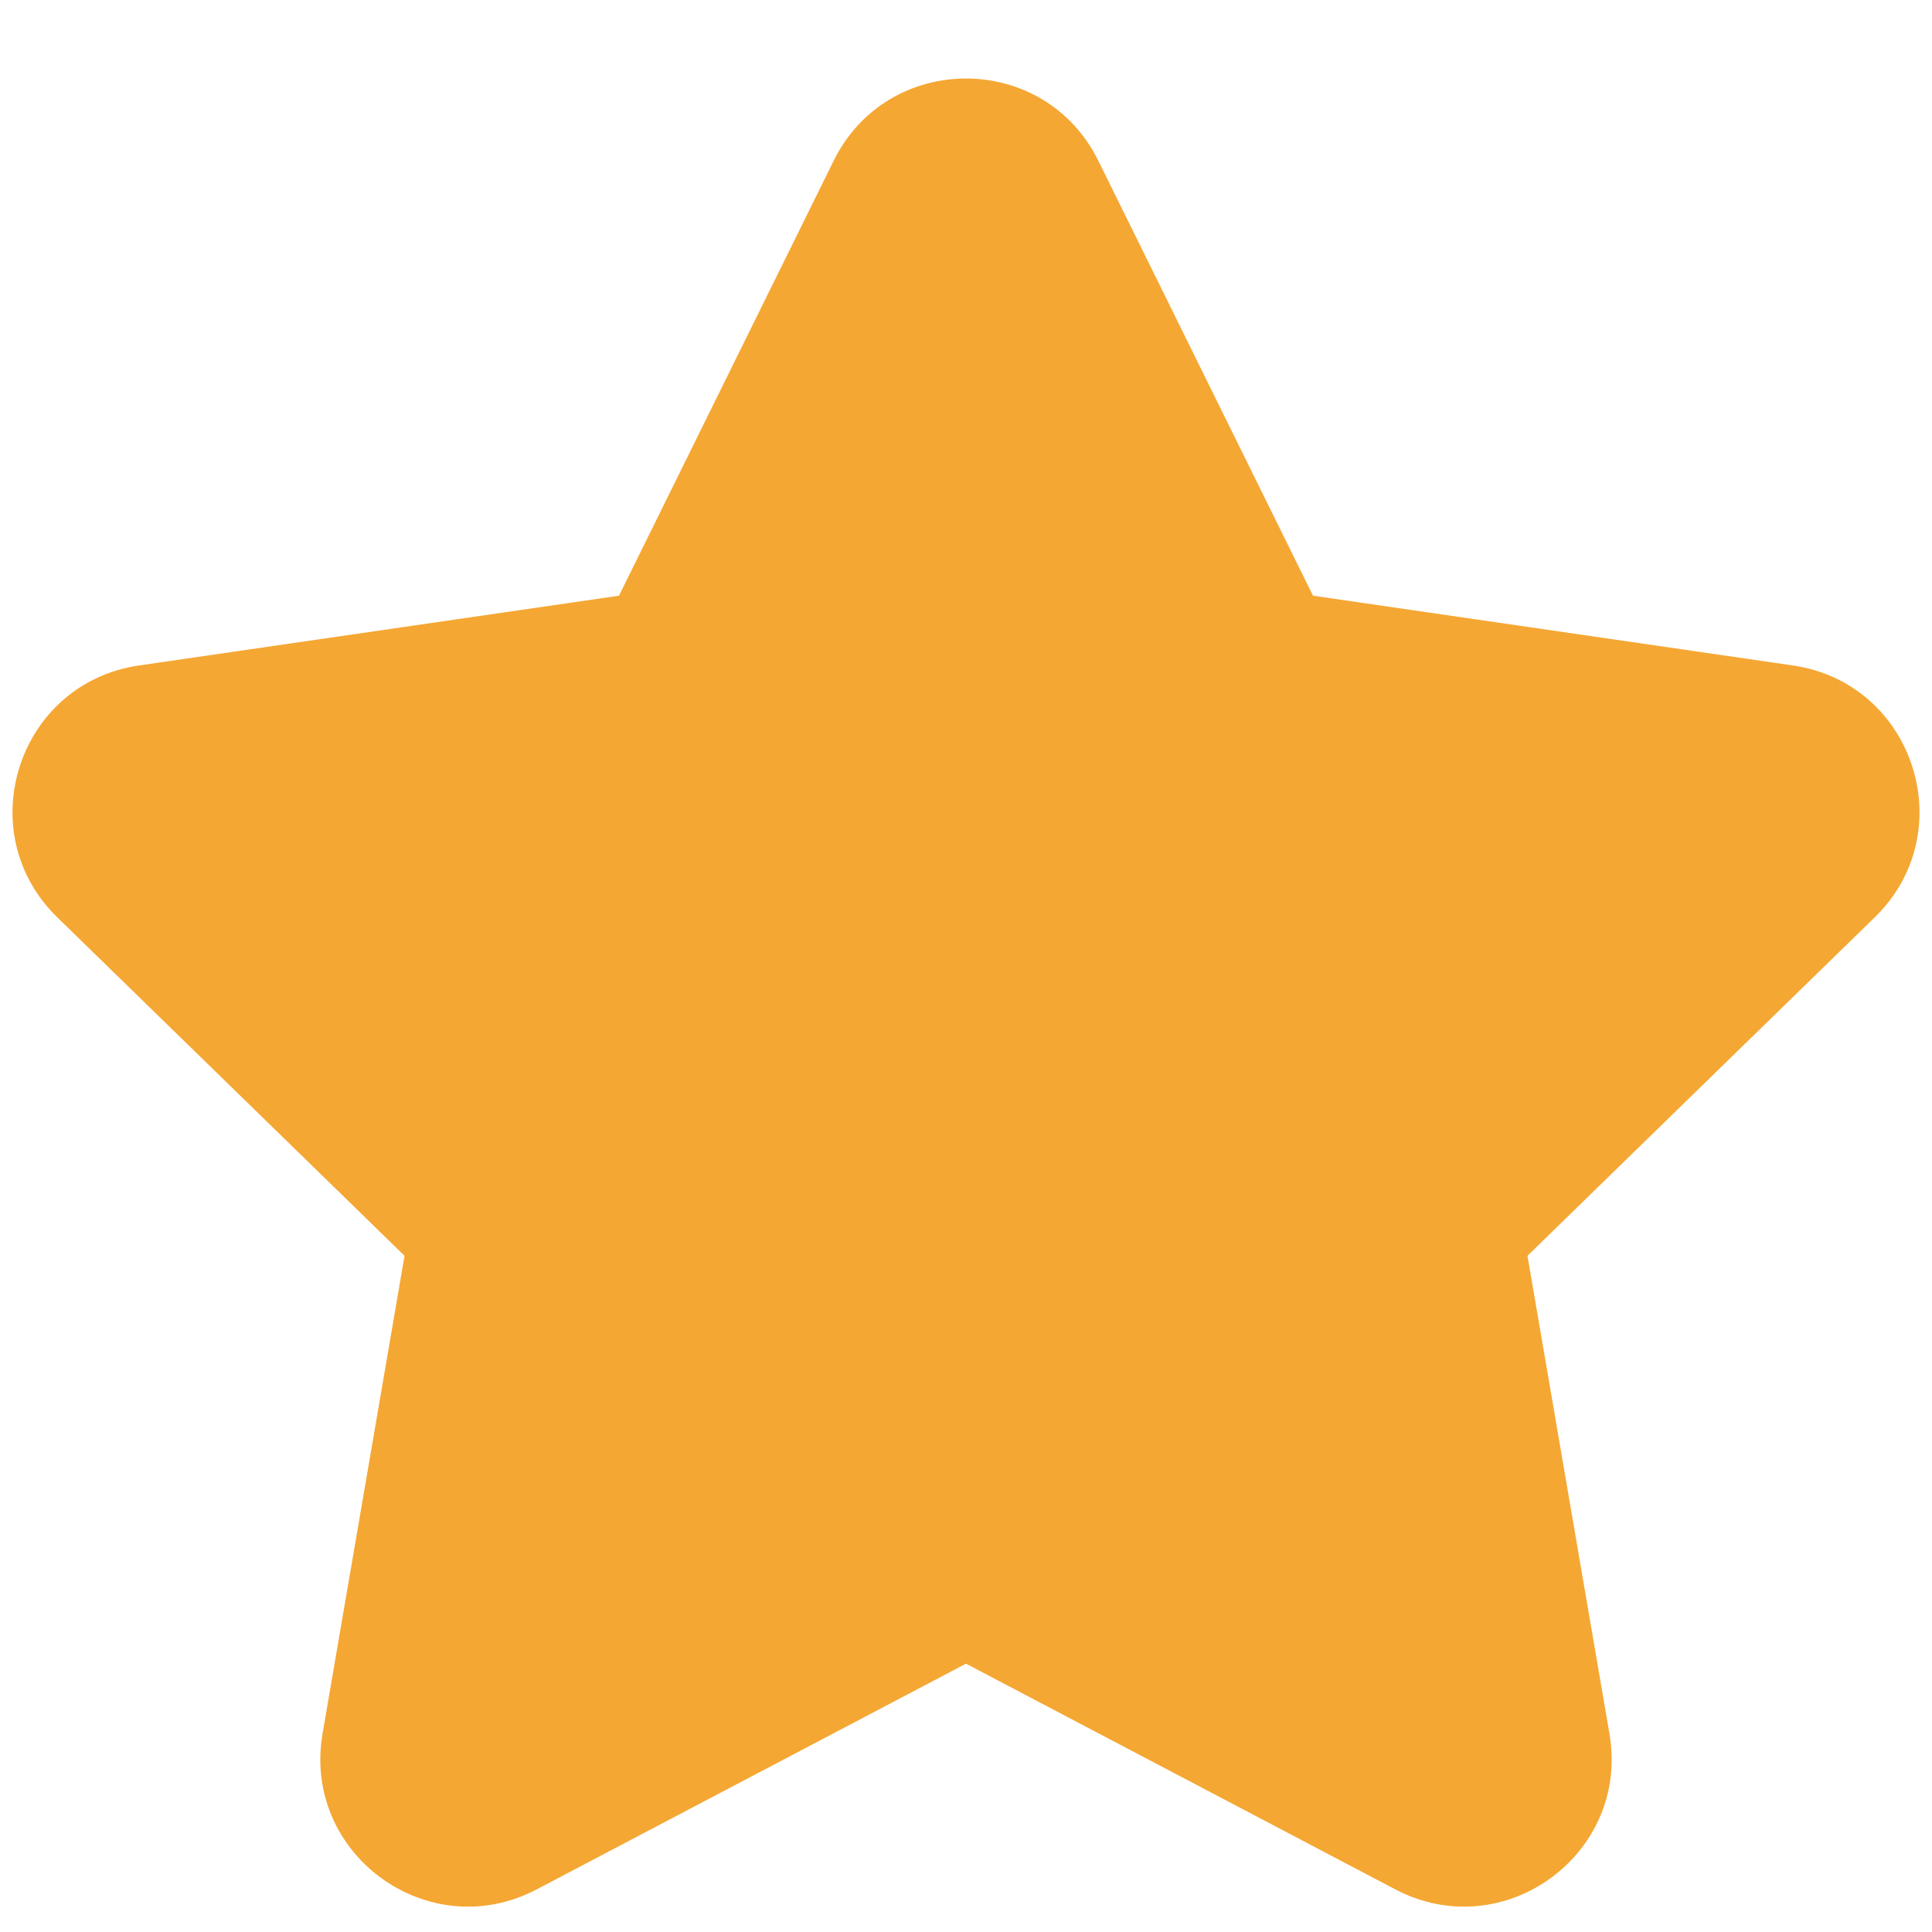 <svg width="18" height="18" viewBox="0 0 18 18" fill="none" xmlns="http://www.w3.org/2000/svg">
<path fill-rule="evenodd" clip-rule="evenodd" d="M9 15.5L5 17.603C3.992 18.133 2.813 17.276 3.005 16.153L3.769 11.7L0.533 8.546C-0.283 7.75 0.168 6.364 1.295 6.2L5.767 5.55L7.767 1.498C8.271 0.476 9.729 0.476 10.233 1.498L12.233 5.55L16.704 6.2C17.832 6.364 18.283 7.75 17.467 8.546L14.231 11.7L14.995 16.153C15.187 17.276 14.008 18.133 13 17.603L9 15.5Z" fill="#F5A733"/>
</svg>
